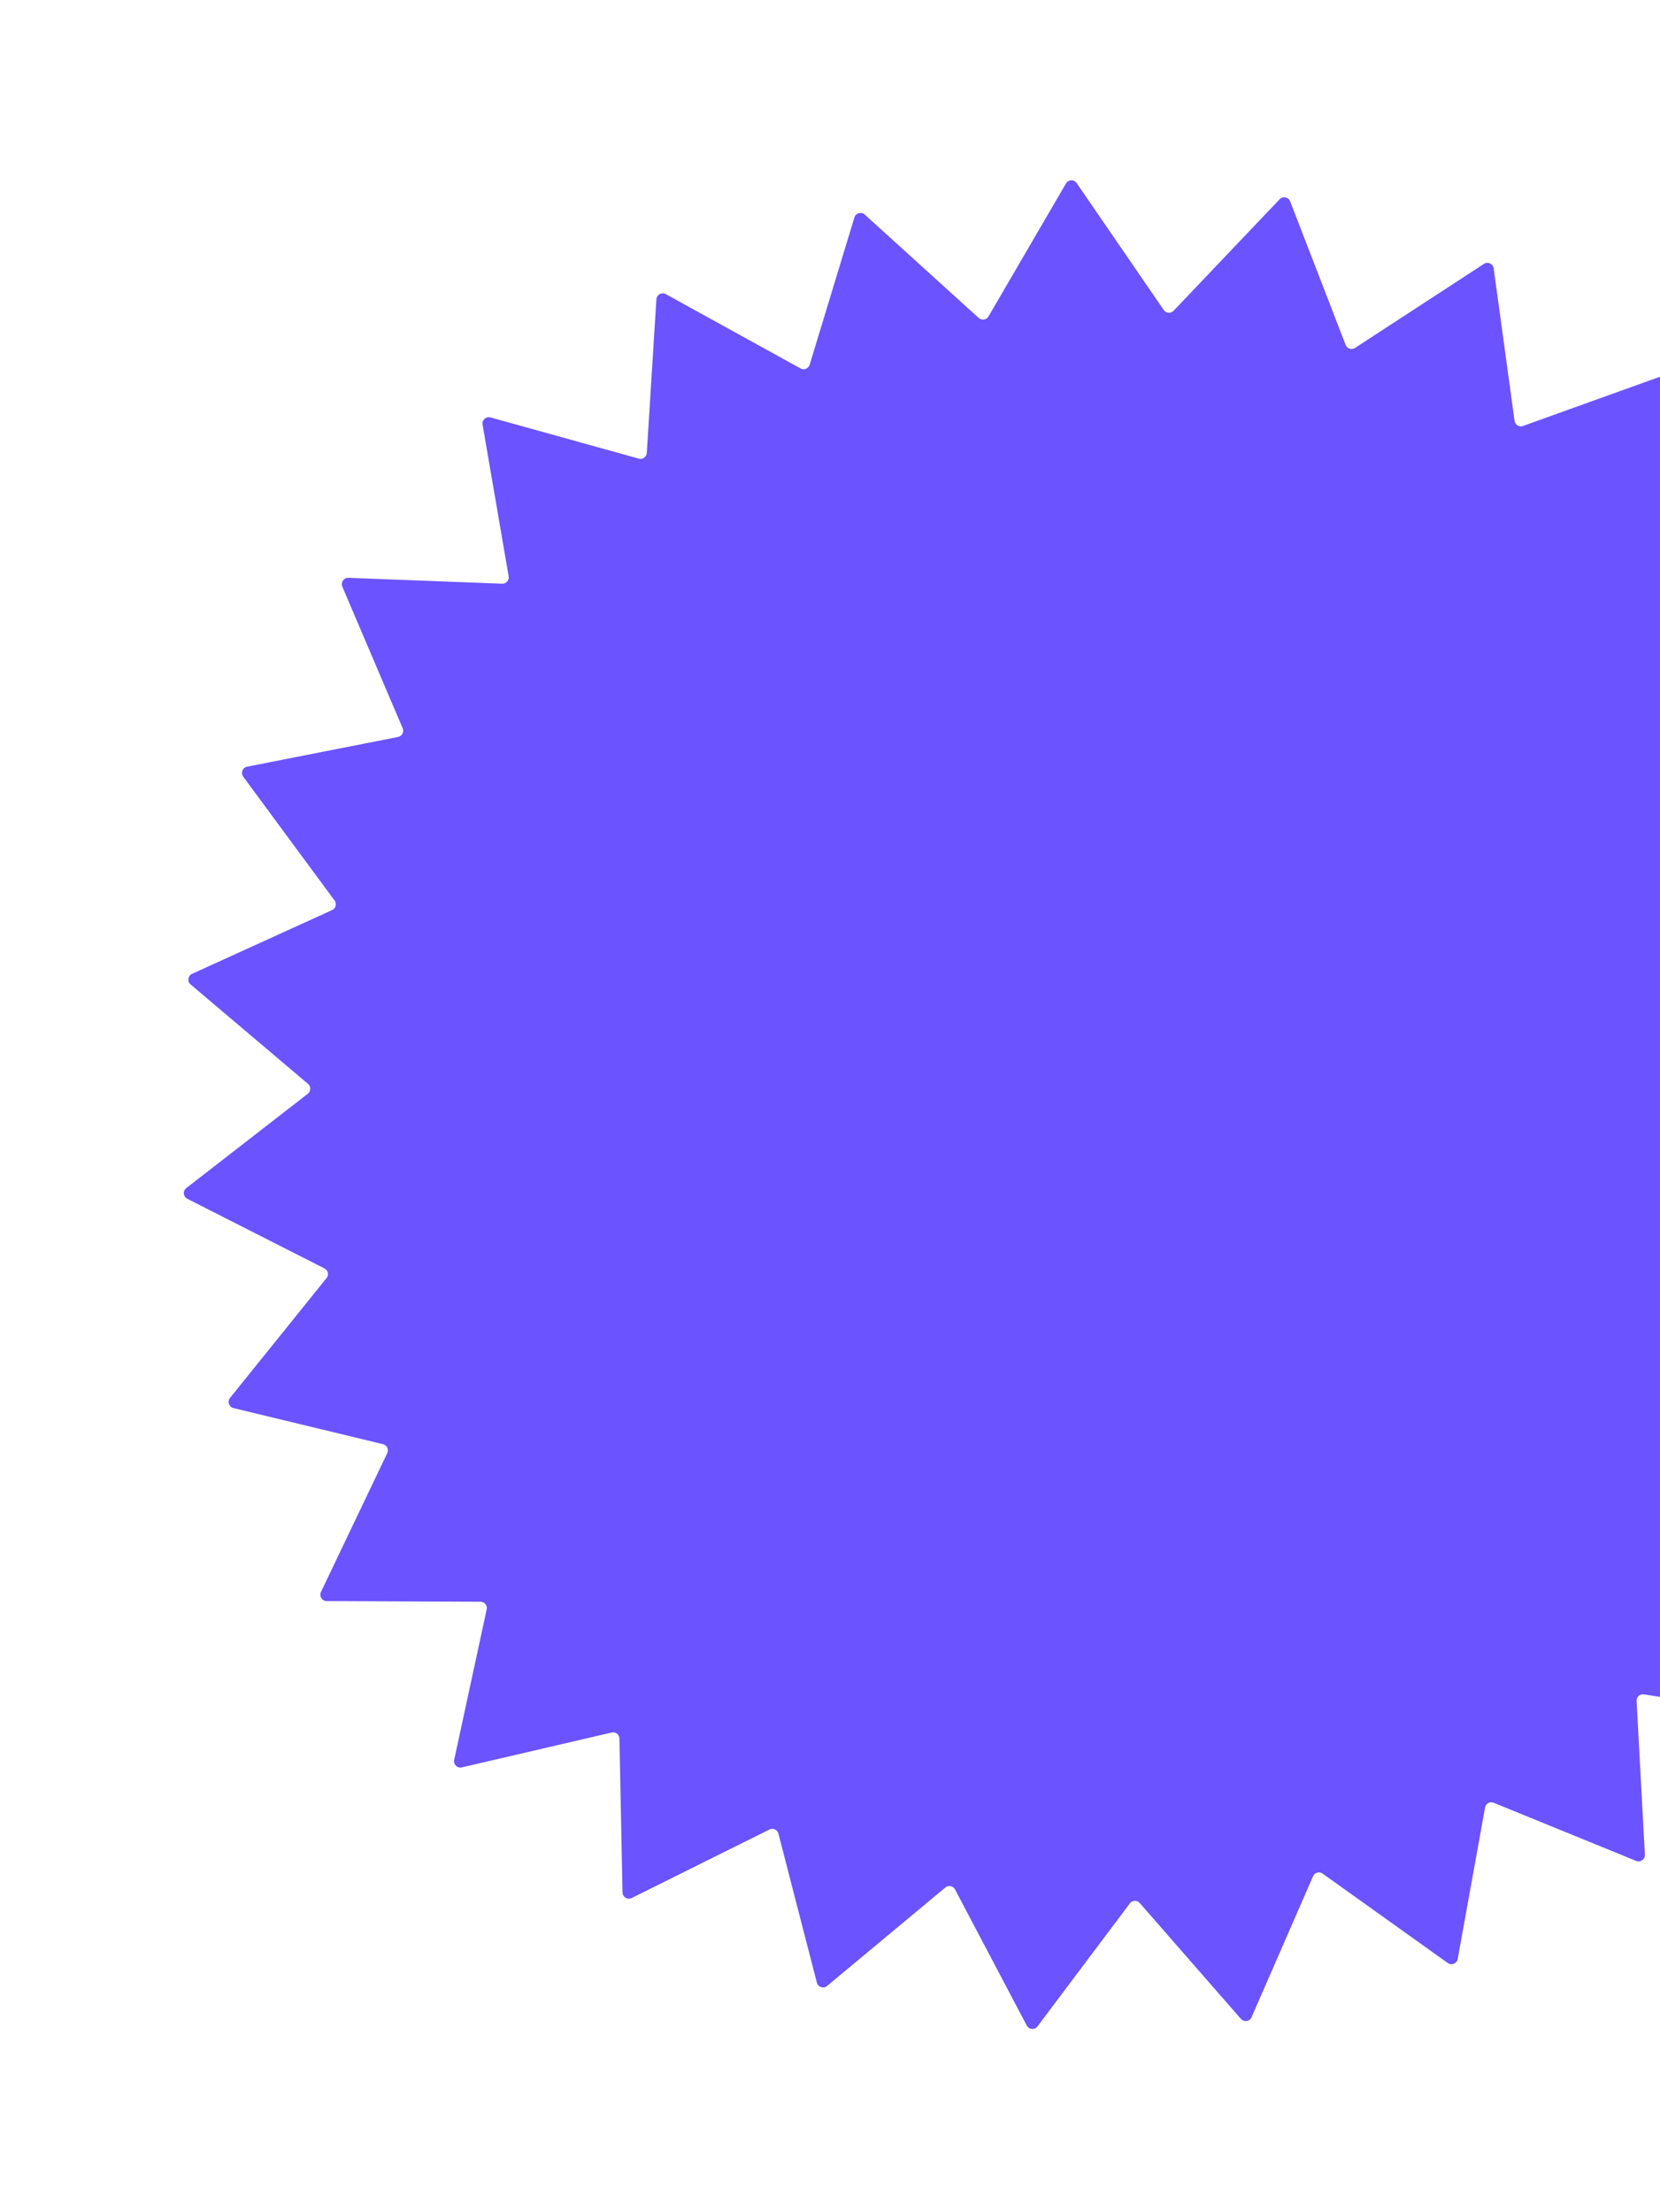 <svg width="262" height="349" viewBox="0 0 262 349" fill="none" xmlns="http://www.w3.org/2000/svg">
<path d="M201.968 31.438C202.474 30.906 203.361 31.082 203.625 31.766L212.384 54.419C212.613 55.011 213.33 55.243 213.862 54.896L234.21 41.636C234.825 41.236 235.647 41.611 235.747 42.338L239.045 66.4C239.131 67.029 239.776 67.42 240.374 67.205L263.231 58.996C263.921 58.748 264.635 59.303 264.564 60.033L262.224 84.207C262.163 84.839 262.7 85.368 263.332 85.297L287.466 82.579C288.195 82.498 288.761 83.202 288.524 83.897L280.673 106.879C280.467 107.48 280.868 108.118 281.499 108.195L305.609 111.117C306.337 111.205 306.725 112.021 306.335 112.642L293.395 133.195C293.056 133.732 293.299 134.446 293.895 134.666L316.681 143.069C317.37 143.323 317.56 144.207 317.036 144.721L299.705 161.735C299.252 162.18 299.323 162.93 299.853 163.282L320.087 176.713C320.698 177.119 320.679 178.023 320.051 178.402L299.264 190.961C298.72 191.29 298.617 192.036 299.051 192.5L315.642 210.236C316.143 210.772 315.916 211.647 315.218 211.871L292.094 219.298C291.489 219.492 291.217 220.194 291.532 220.746L303.586 241.83C303.95 242.467 303.527 243.266 302.796 243.324L278.583 245.217C277.95 245.267 277.522 245.887 277.702 246.497L284.569 269.793C284.776 270.496 284.18 271.176 283.455 271.063L259.459 267.322C258.831 267.224 258.272 267.729 258.306 268.364L259.615 292.615C259.655 293.348 258.918 293.872 258.239 293.595L235.752 284.421C235.164 284.181 234.503 284.543 234.39 285.169L230.071 309.068C229.941 309.79 229.103 310.131 228.506 309.704L208.741 295.591C208.224 295.222 207.498 295.423 207.244 296.005L197.53 318.265C197.236 318.937 196.343 319.075 195.86 318.522L179.882 300.232C179.464 299.753 178.711 299.781 178.33 300.289L163.744 319.708C163.304 320.295 162.402 320.223 162.06 319.574L150.731 298.092C150.435 297.53 149.696 297.383 149.207 297.79L130.536 313.321C129.972 313.791 129.112 313.513 128.929 312.803L122.859 289.287C122.7 288.671 122.015 288.358 121.446 288.641L99.697 299.449C99.04 299.775 98.266 299.306 98.252 298.573L97.769 274.291C97.757 273.656 97.162 273.193 96.543 273.337L72.888 278.838C72.173 279.004 71.529 278.37 71.684 277.652L76.814 253.914C76.948 253.293 76.476 252.705 75.841 252.703L51.554 252.6C50.821 252.597 50.34 251.831 50.656 251.169L61.122 229.253C61.396 228.68 61.073 227.999 60.455 227.85L36.847 222.149C36.134 221.977 35.843 221.121 36.303 220.55L51.541 201.638C51.94 201.144 51.782 200.407 51.215 200.119L29.558 189.128C28.904 188.796 28.818 187.895 29.398 187.446L48.587 172.559C49.089 172.169 49.105 171.416 48.62 171.005L30.082 155.315C29.522 154.841 29.646 153.946 30.314 153.642L52.418 143.581C52.997 143.318 53.186 142.589 52.809 142.077L38.389 122.535C37.953 121.945 38.28 121.102 39 120.96L62.829 116.268C63.453 116.146 63.805 115.48 63.556 114.895L54.031 92.554C53.743 91.879 54.256 91.135 54.989 91.163L79.258 92.093C79.893 92.117 80.389 91.55 80.282 90.924L76.166 66.989C76.042 66.266 76.712 65.659 77.419 65.856L100.819 72.358C101.432 72.528 102.045 72.091 102.085 71.456L103.6 47.217C103.646 46.485 104.438 46.05 105.081 46.404L126.351 58.127C126.907 58.434 127.605 58.15 127.79 57.542L134.854 34.305C135.068 33.603 135.939 33.363 136.483 33.855L154.476 50.167C154.947 50.594 155.691 50.479 156.011 49.93L168.244 28.949C168.613 28.315 169.517 28.282 169.932 28.887L183.678 48.909C184.038 49.433 184.789 49.492 185.227 49.032L201.968 31.438Z" fill="#6B53FF"/>
</svg>
